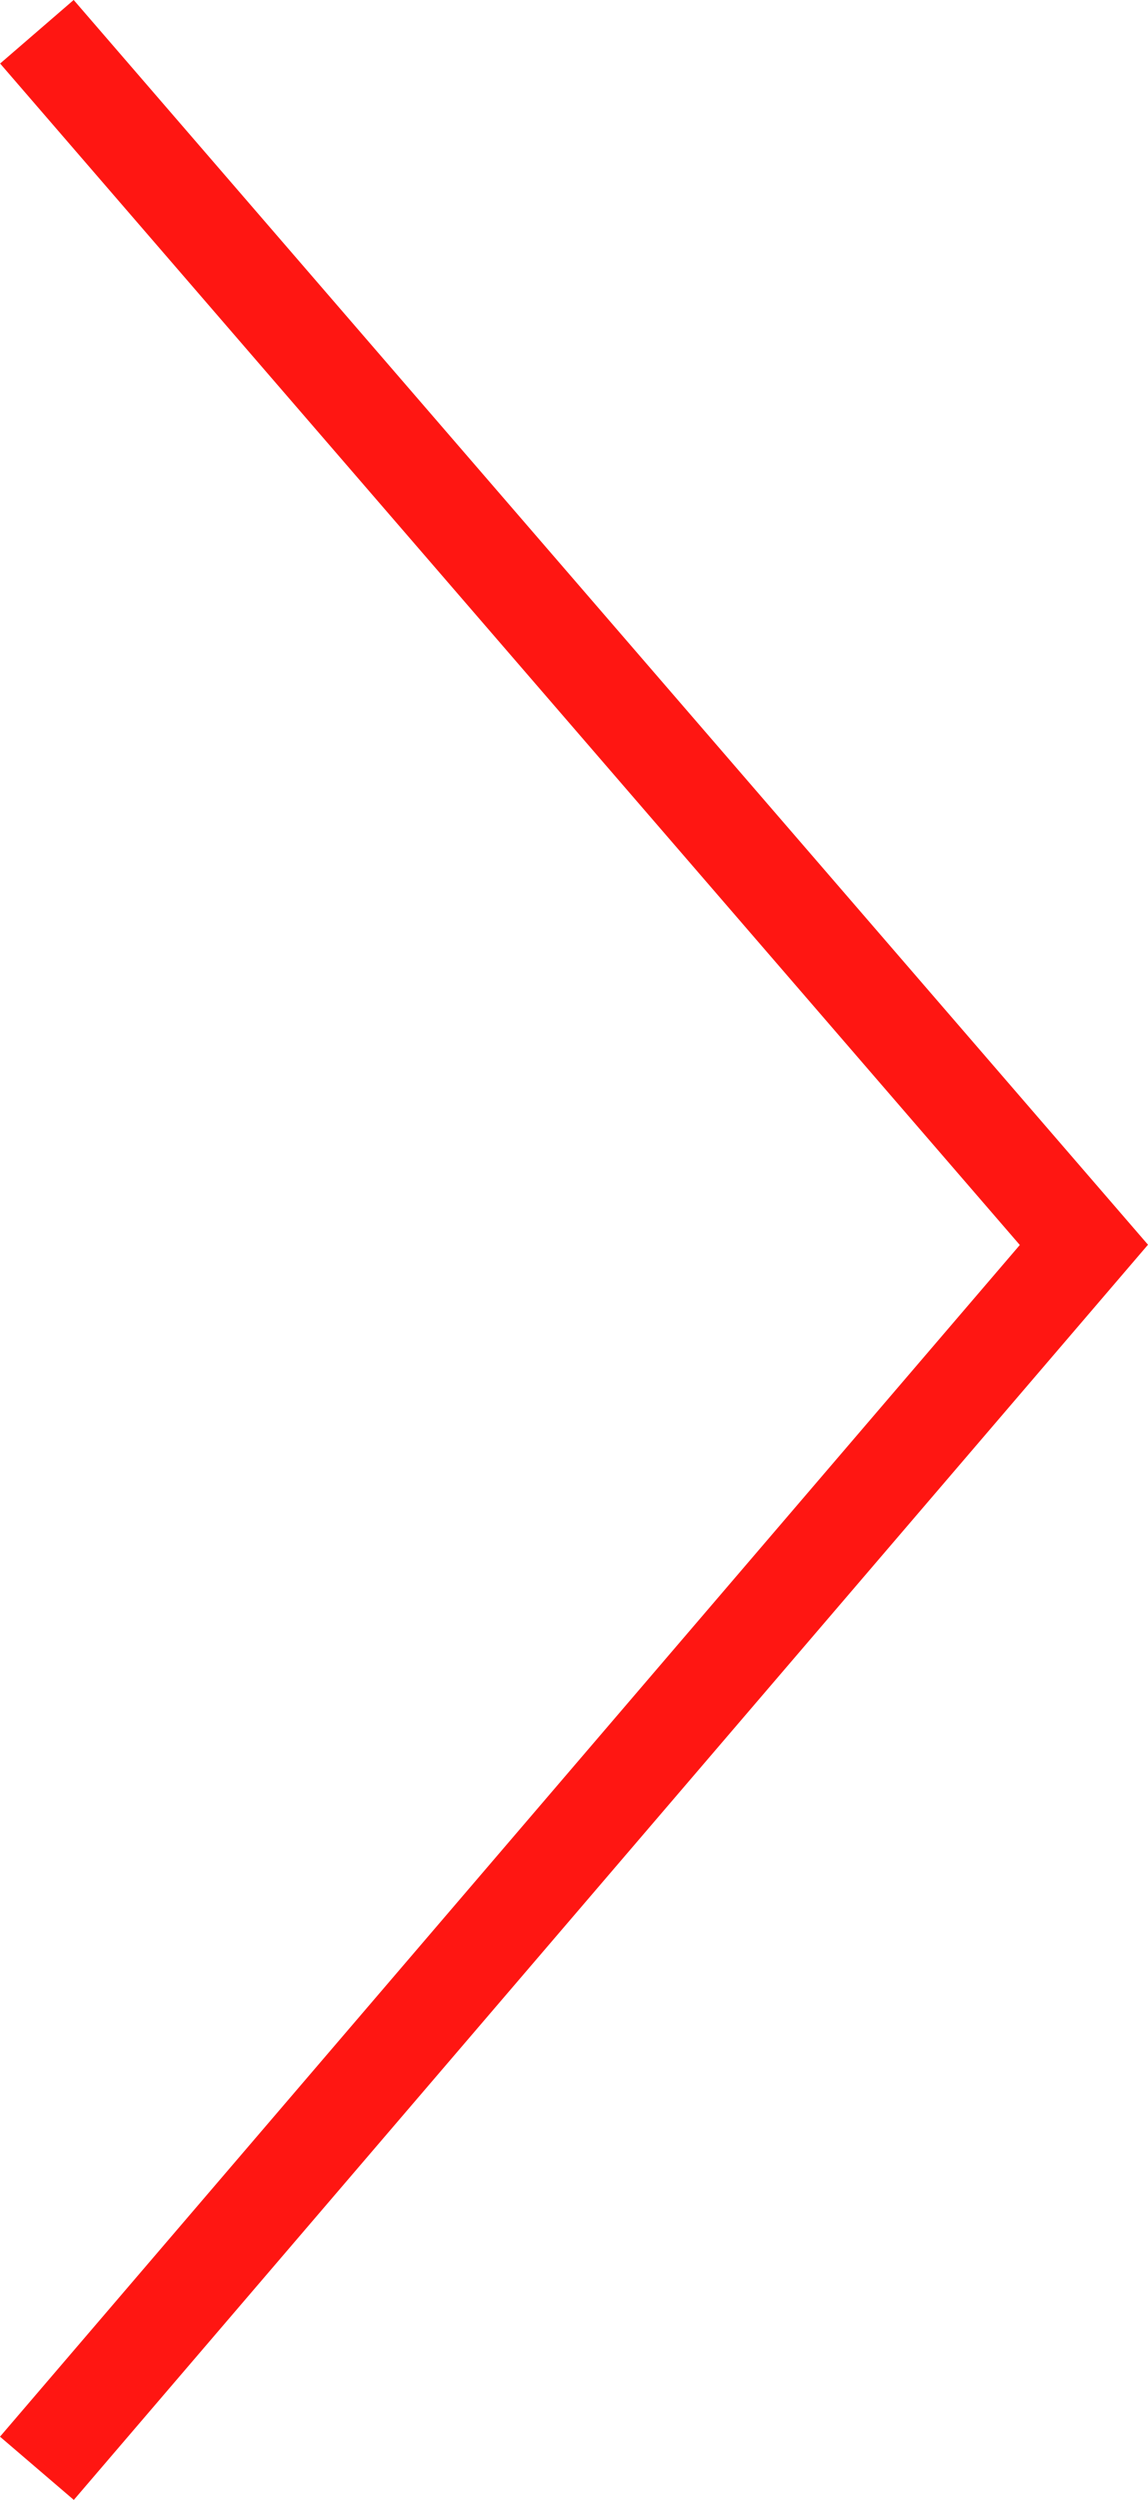 <svg xmlns="http://www.w3.org/2000/svg" width="47.25" height="102.832" viewBox="0 0 47.25 102.832">
  <path id="Контур_34897" data-name="Контур 34897" d="M43.093,0,0,50.325l43.093,49.9" transform="translate(44.612 101.531) rotate(180)" fill="none" stroke="#ff1612" stroke-width="4"/>
</svg>
